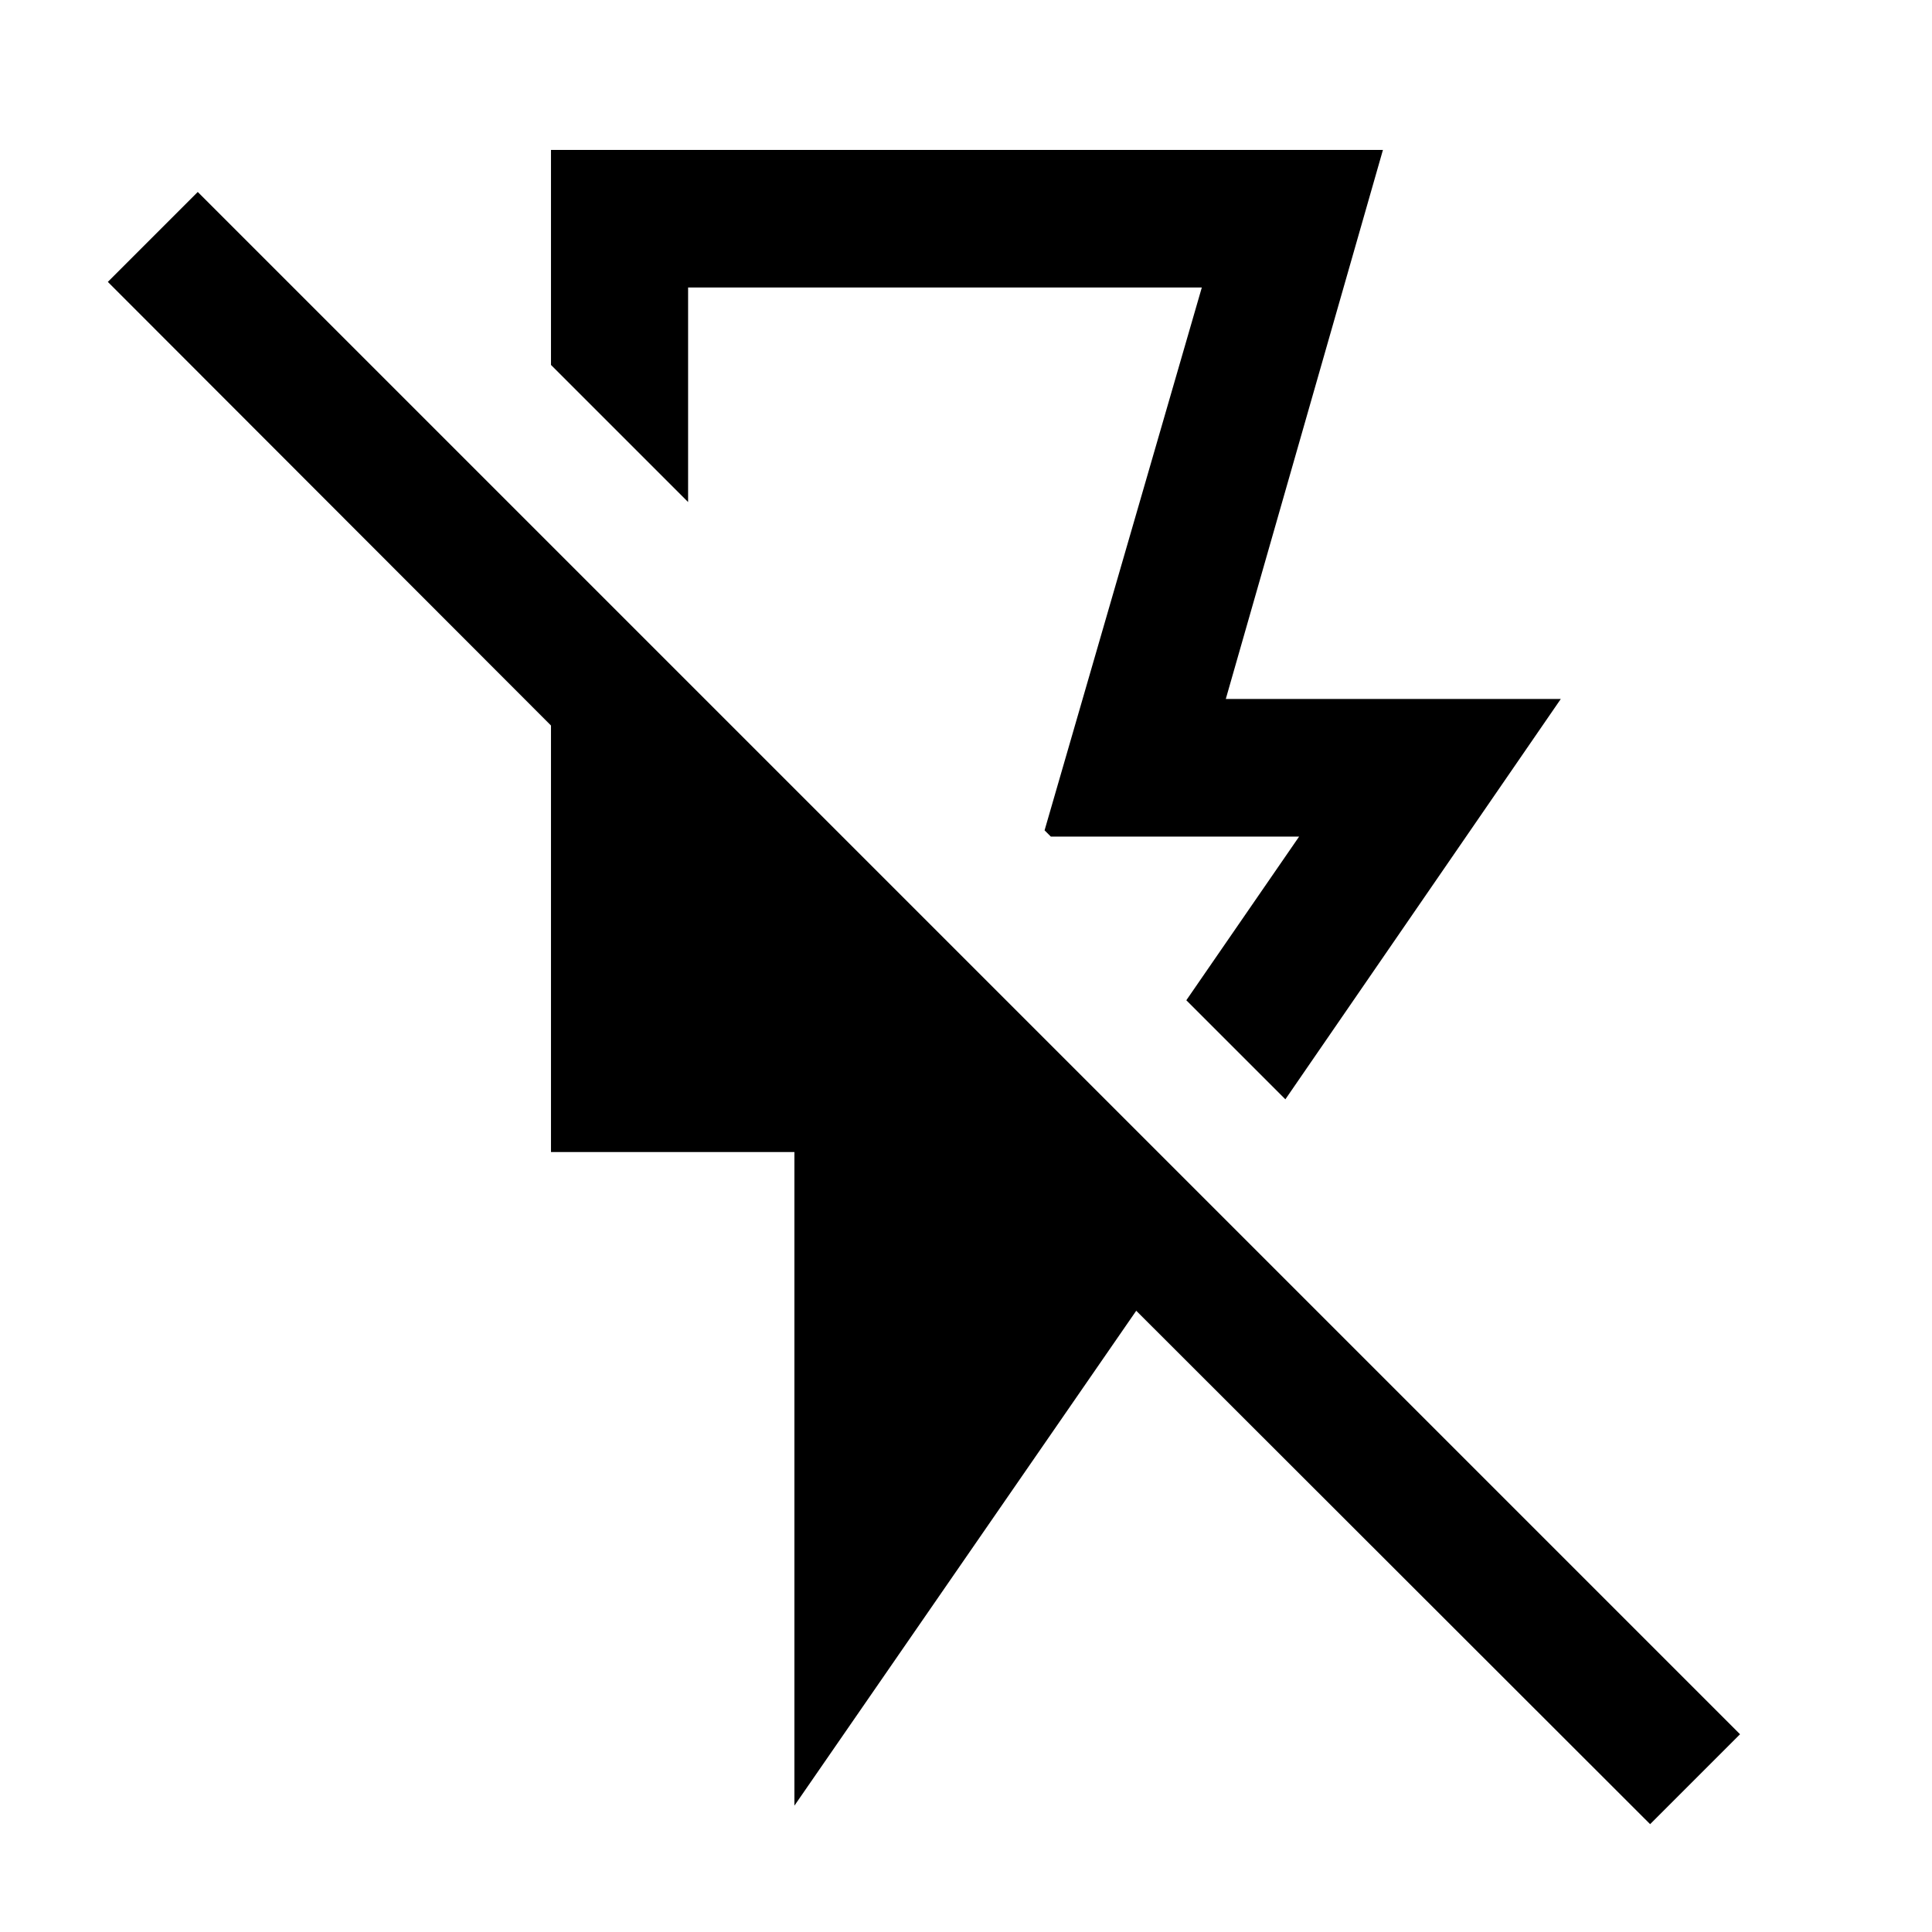 <svg xmlns="http://www.w3.org/2000/svg" width="48" height="48" viewBox="0 96 960 960"><path d="M273.782 170.5h413.392l-78.087 272.826h166.457L638.696 642.239l-49.218-49.217 56.044-81.326h-123.37l-3.109-3.109 78.131-269.717H341.913v106.586l-68.131-68.13V170.5Zm120.957 822.718V668.435H273.782V456.5L53.587 236.065l44.674-44.674 766.348 766.348-44.674 44.671-255.348-255.106-169.848 245.914Zm70.457-524.479Z"/></svg>